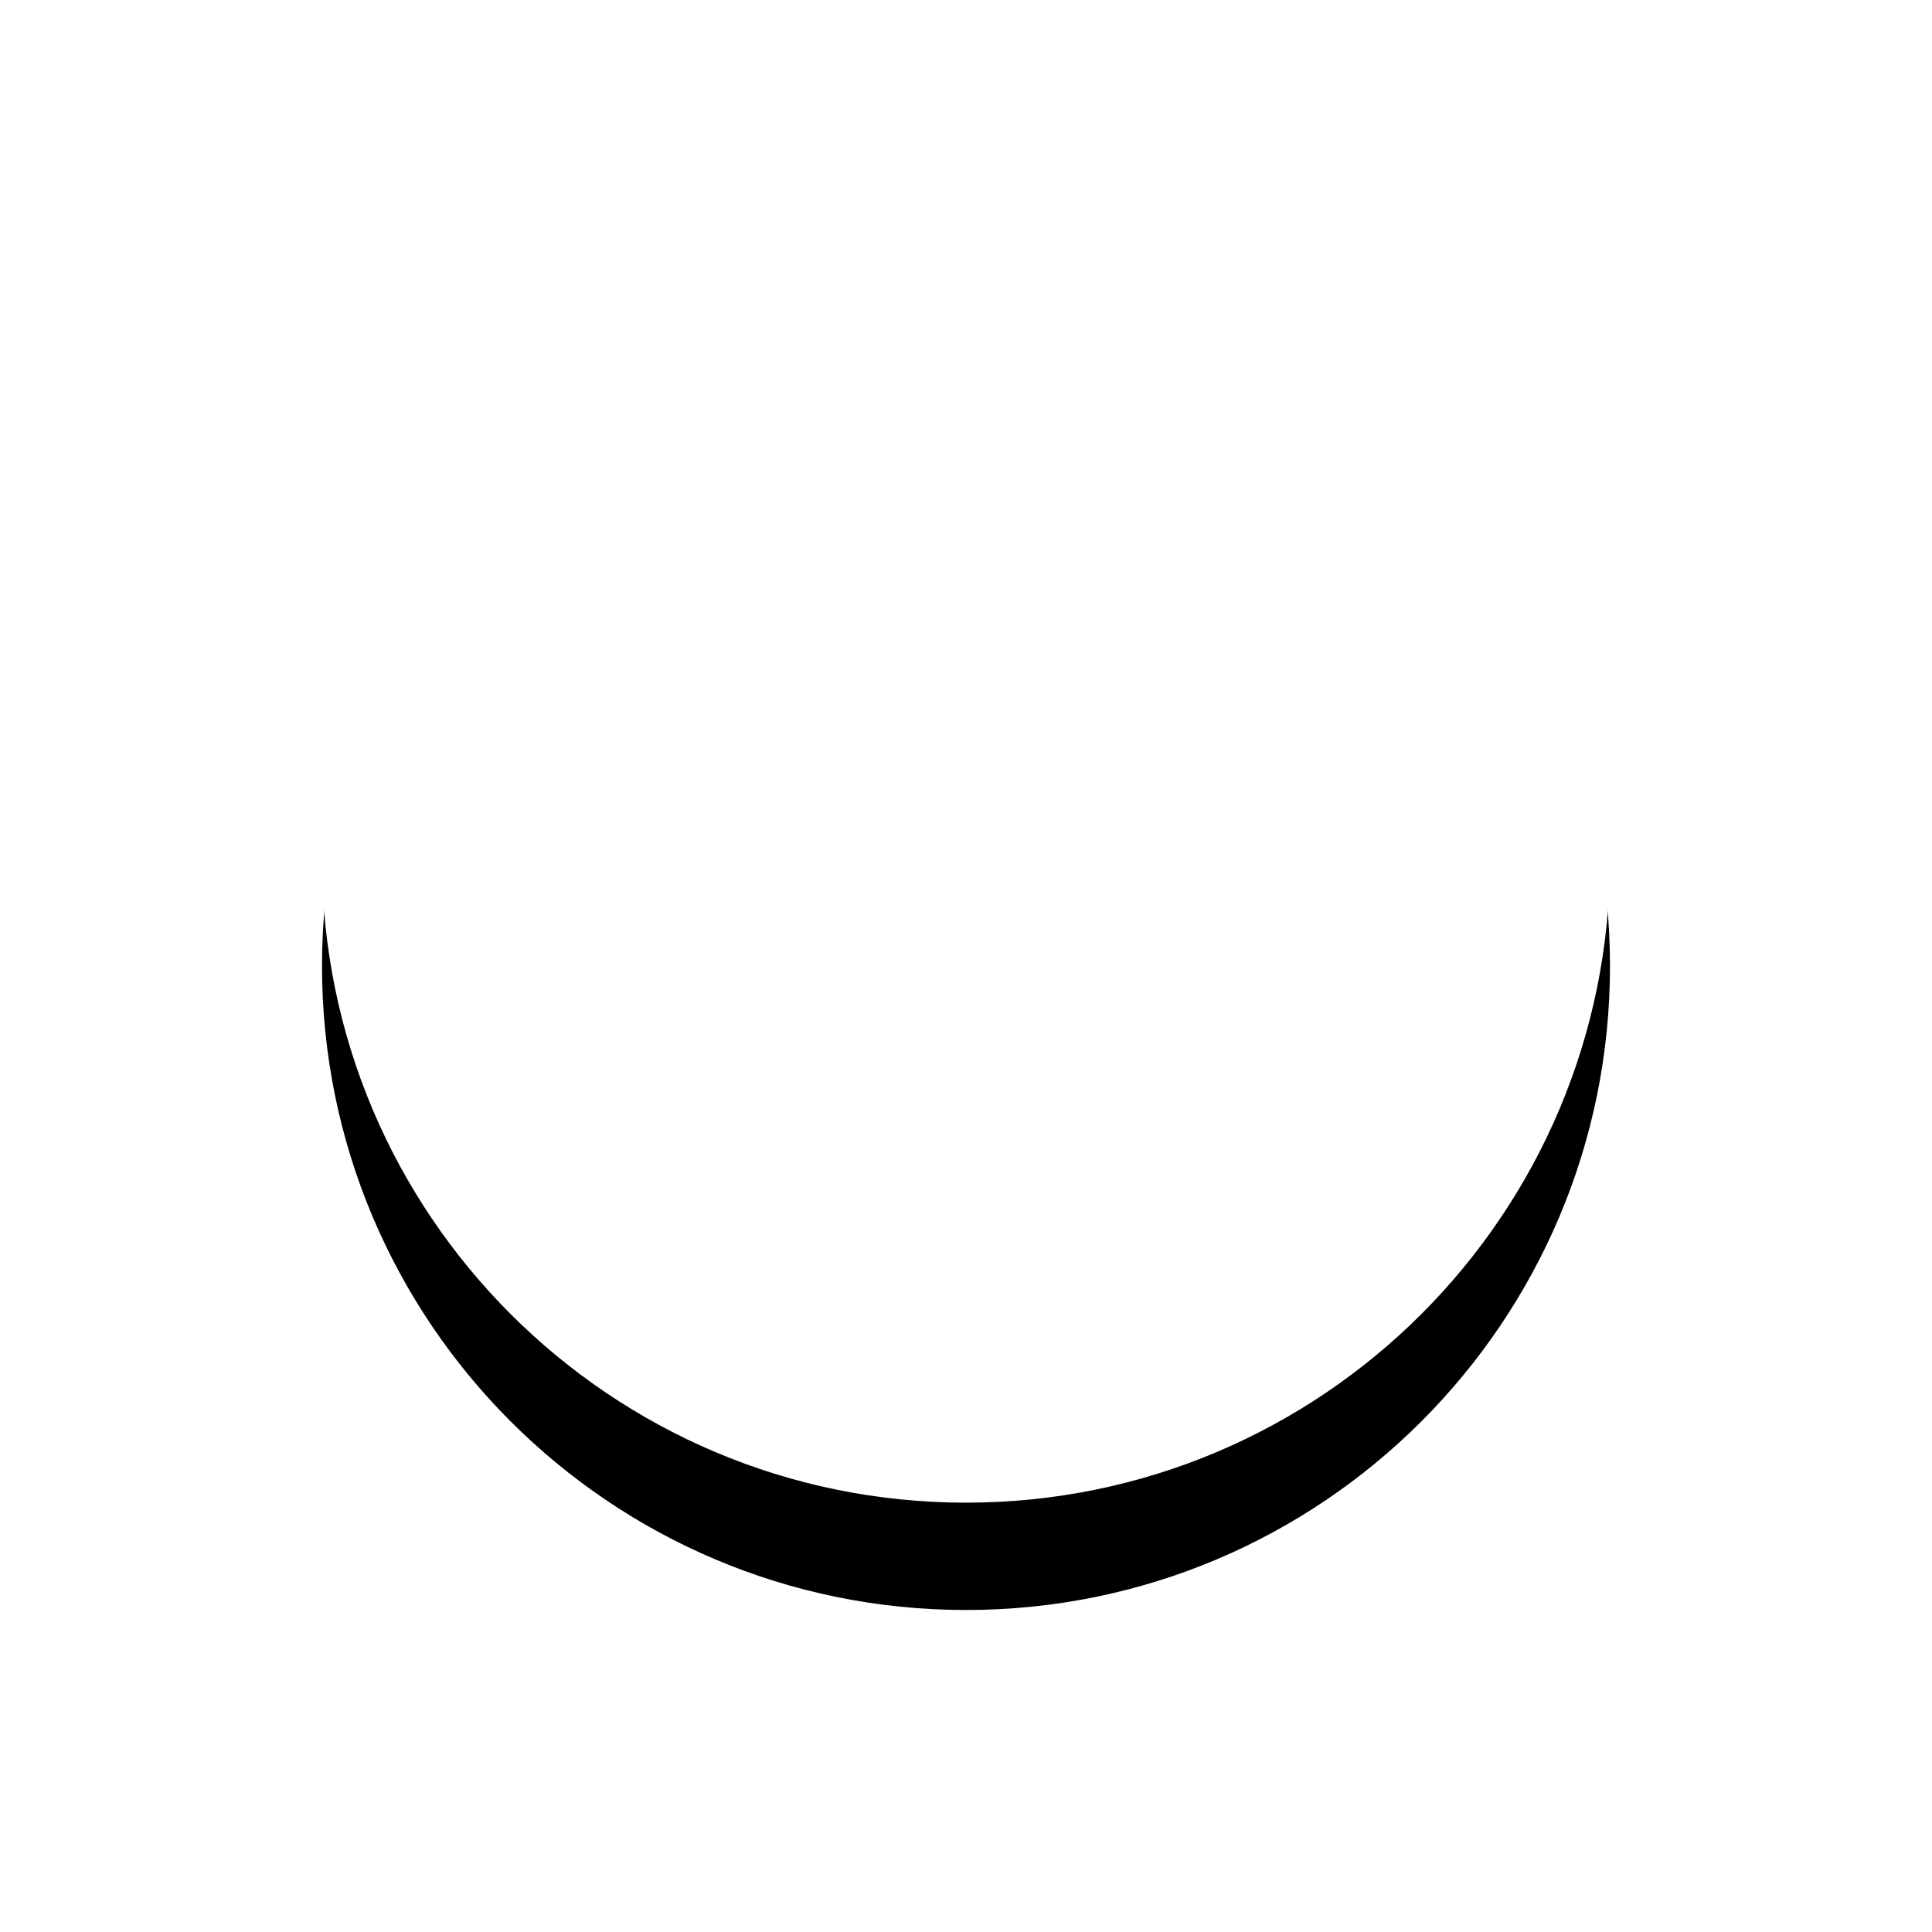 <?xml version="1.0" encoding="UTF-8"?>
<svg width="18px" height="18px" viewBox="0 0 18 18" version="1.1" xmlns="http://www.w3.org/2000/svg" xmlns:xlink="http://www.w3.org/1999/xlink">
    <!-- Generator: Sketch 56.3 (81716) - https://sketch.com -->
    <title>spun</title>
    <desc>Created with Sketch.</desc>
    <defs>
        <path d="M6,7.2e-05 C9.314,7.2e-05 12,2.686 12,6 C12,9.314 9.314,12 6,12 C2.686,12 4.8e-05,9.314 4.8e-05,6 C4.8e-05,2.686 2.686,7.2e-05 6,7.2e-05 Z" id="path-1"></path>
        <filter x="-41.7%" y="-33.3%" width="183.3%" height="183.3%" filterUnits="objectBoundingBox" id="filter-2">
            <feOffset dx="0" dy="1" in="SourceAlpha" result="shadowOffsetOuter1"></feOffset>
            <feGaussianBlur stdDeviation="1.5" in="shadowOffsetOuter1" result="shadowBlurOuter1"></feGaussianBlur>
            <feColorMatrix values="0 0 0 0 0   0 0 0 0 0   0 0 0 0 0  0 0 0 0.2 0" type="matrix" in="shadowBlurOuter1"></feColorMatrix>
        </filter>
    </defs>
    <g id="Page-1" stroke="none" stroke-width="1" fill="none" fill-rule="evenodd">
        <g id="Artboard" transform="translate(-92, -183)">
            <g id="Toggle" transform="translate(71, 183)">
                <g id="Slider" transform="translate(24, 2)">
                    <g id="spun">
                        <use fill="black" fill-opacity="1" filter="url(#filter-2)" xlink:href="#path-1"></use>
                        <use fill-opacity="0" fill="#FFFFFF" fill-rule="evenodd" xlink:href="#path-1"></use>
                        <use fill="#FFFFFF" fill-rule="evenodd" style="mix-blend-mode: hue;" xlink:href="#path-1"></use>
                    </g>
                </g>
            </g>
        </g>
    </g>
</svg>